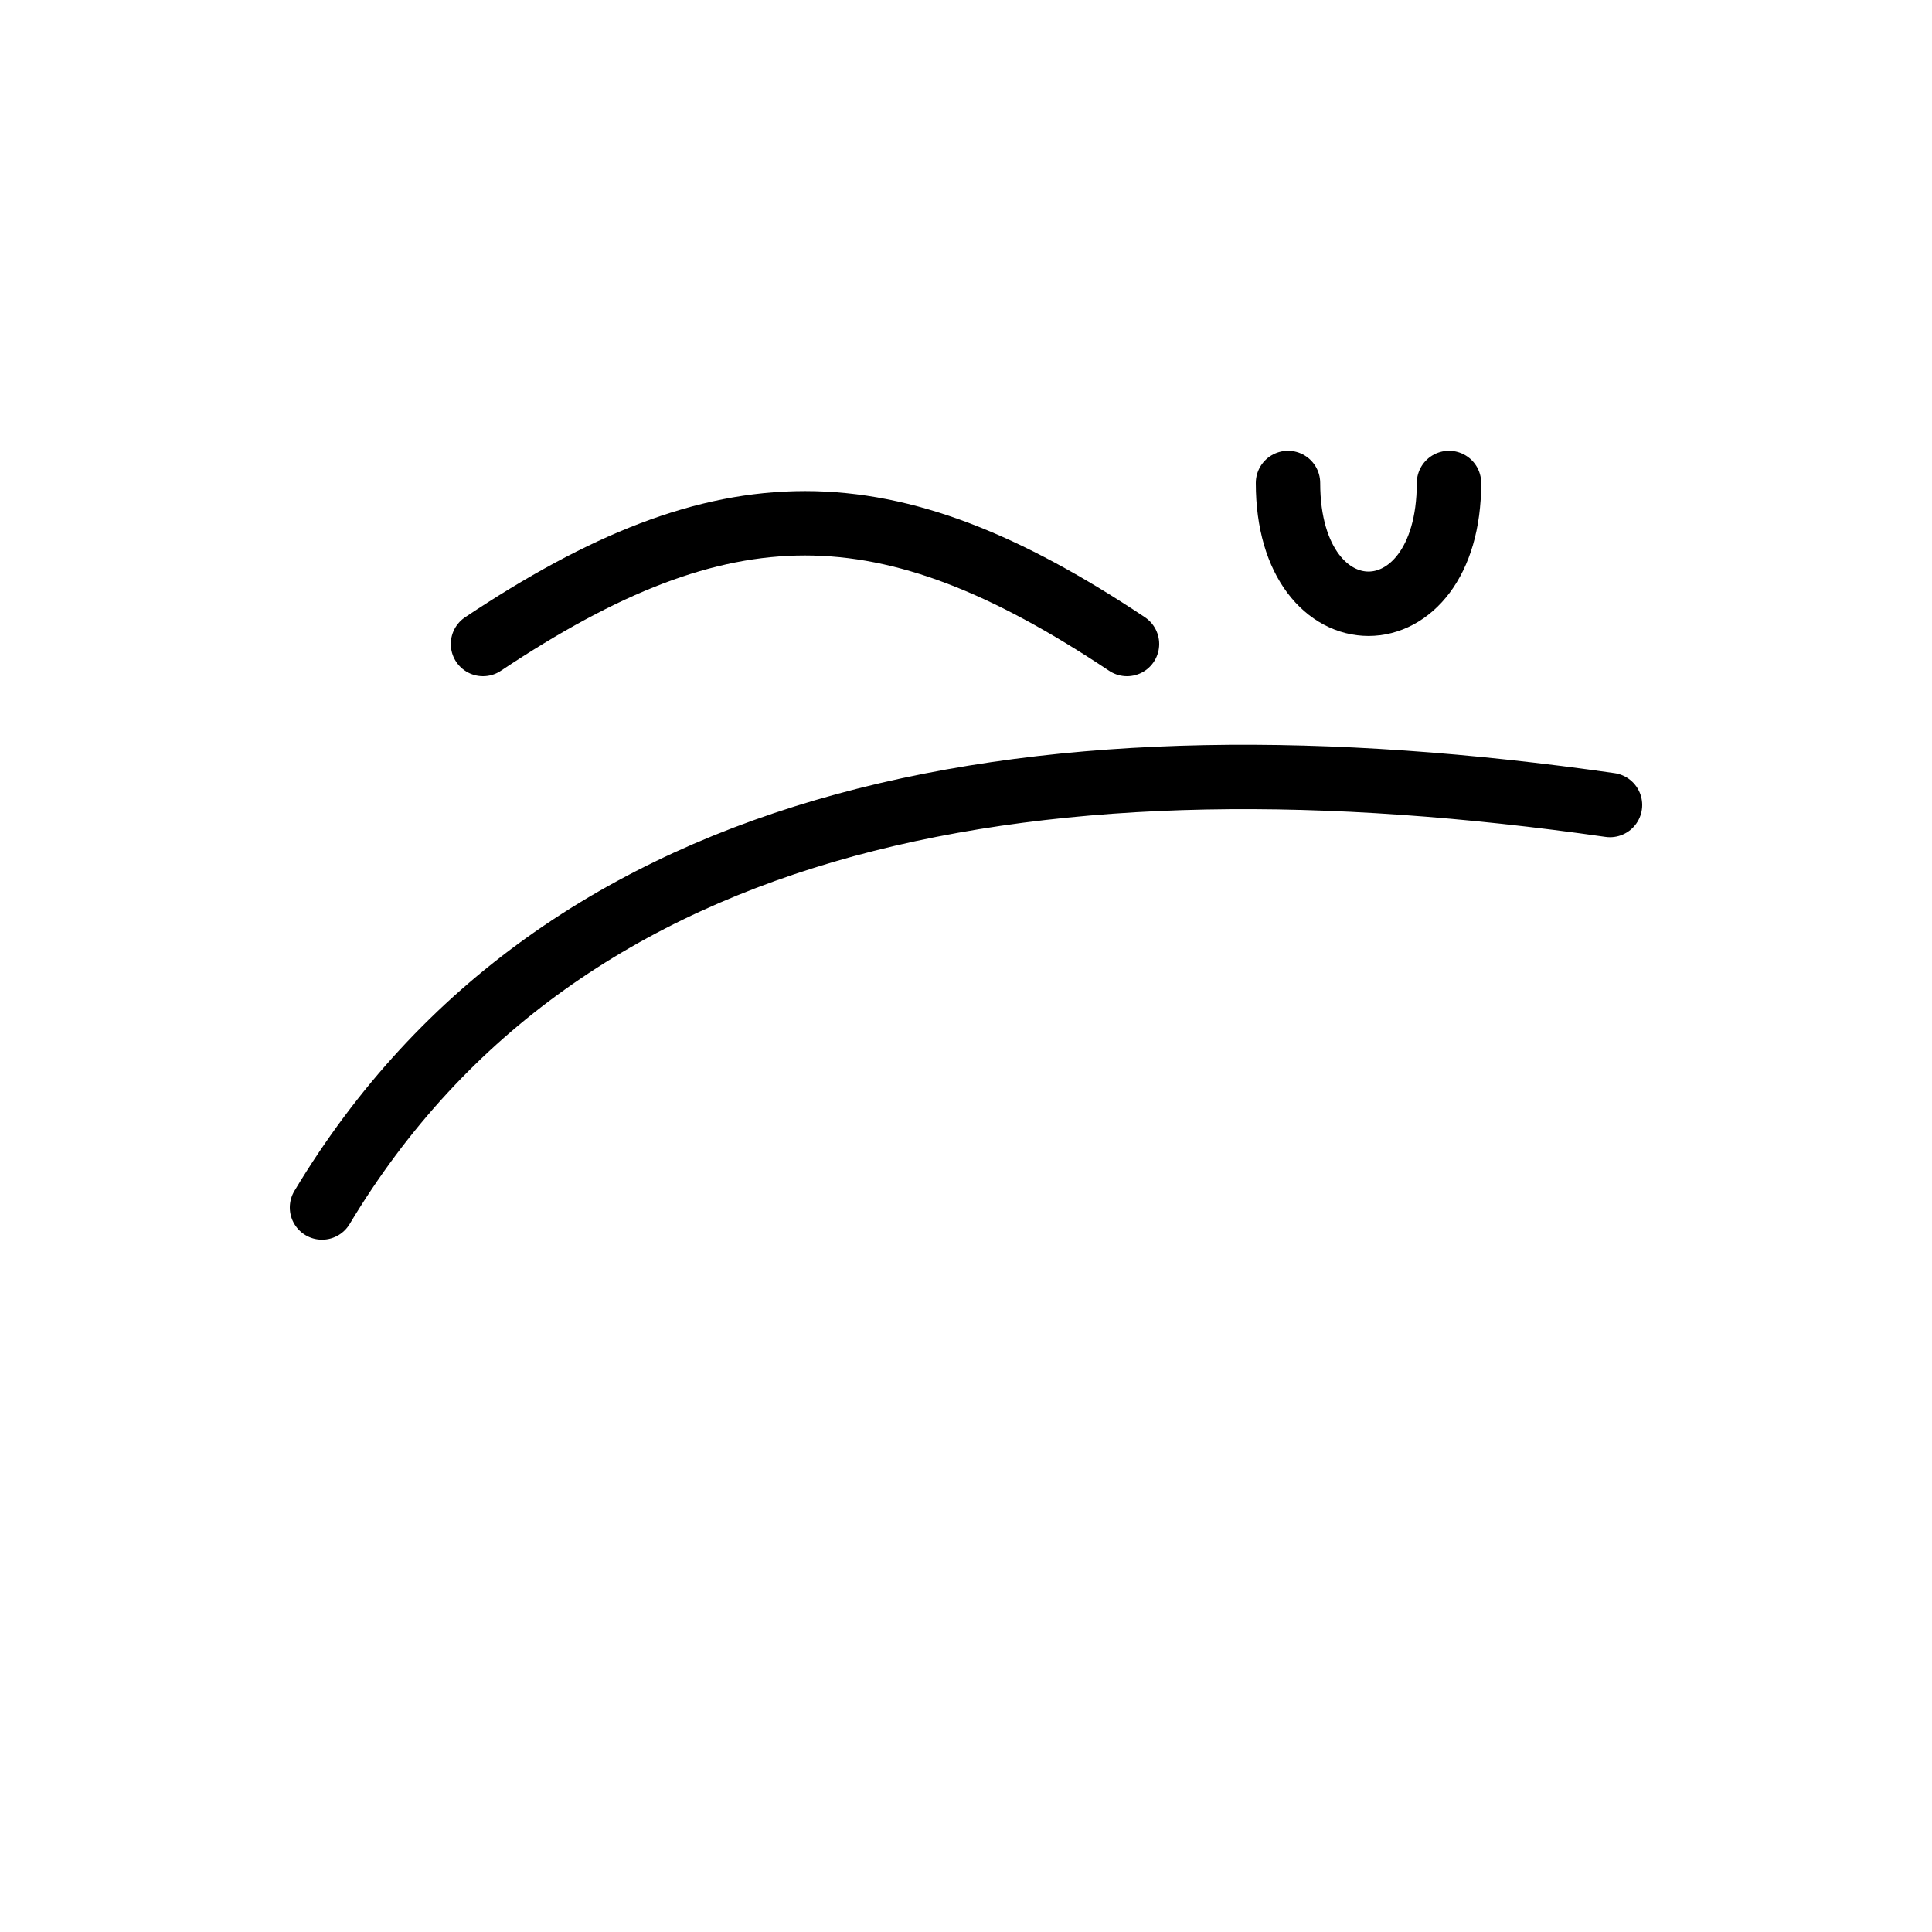<svg xmlns="http://www.w3.org/2000/svg" viewBox="0 0 24 24">
  <g fill="none" stroke="black" stroke-width="0.8" stroke-linecap="round" stroke-linejoin="round">
    <ns0:path xmlns:ns0="http://www.w3.org/2000/svg" d="M4 15c3-5 9-6 16-5" />
  <ns0:path xmlns:ns0="http://www.w3.org/2000/svg" d="M6 8c3-2 5-2 8 0" />
  <ns0:path xmlns:ns0="http://www.w3.org/2000/svg" d="M16 6c0 2 2 2 2 0" />
    
  </g>
</svg>